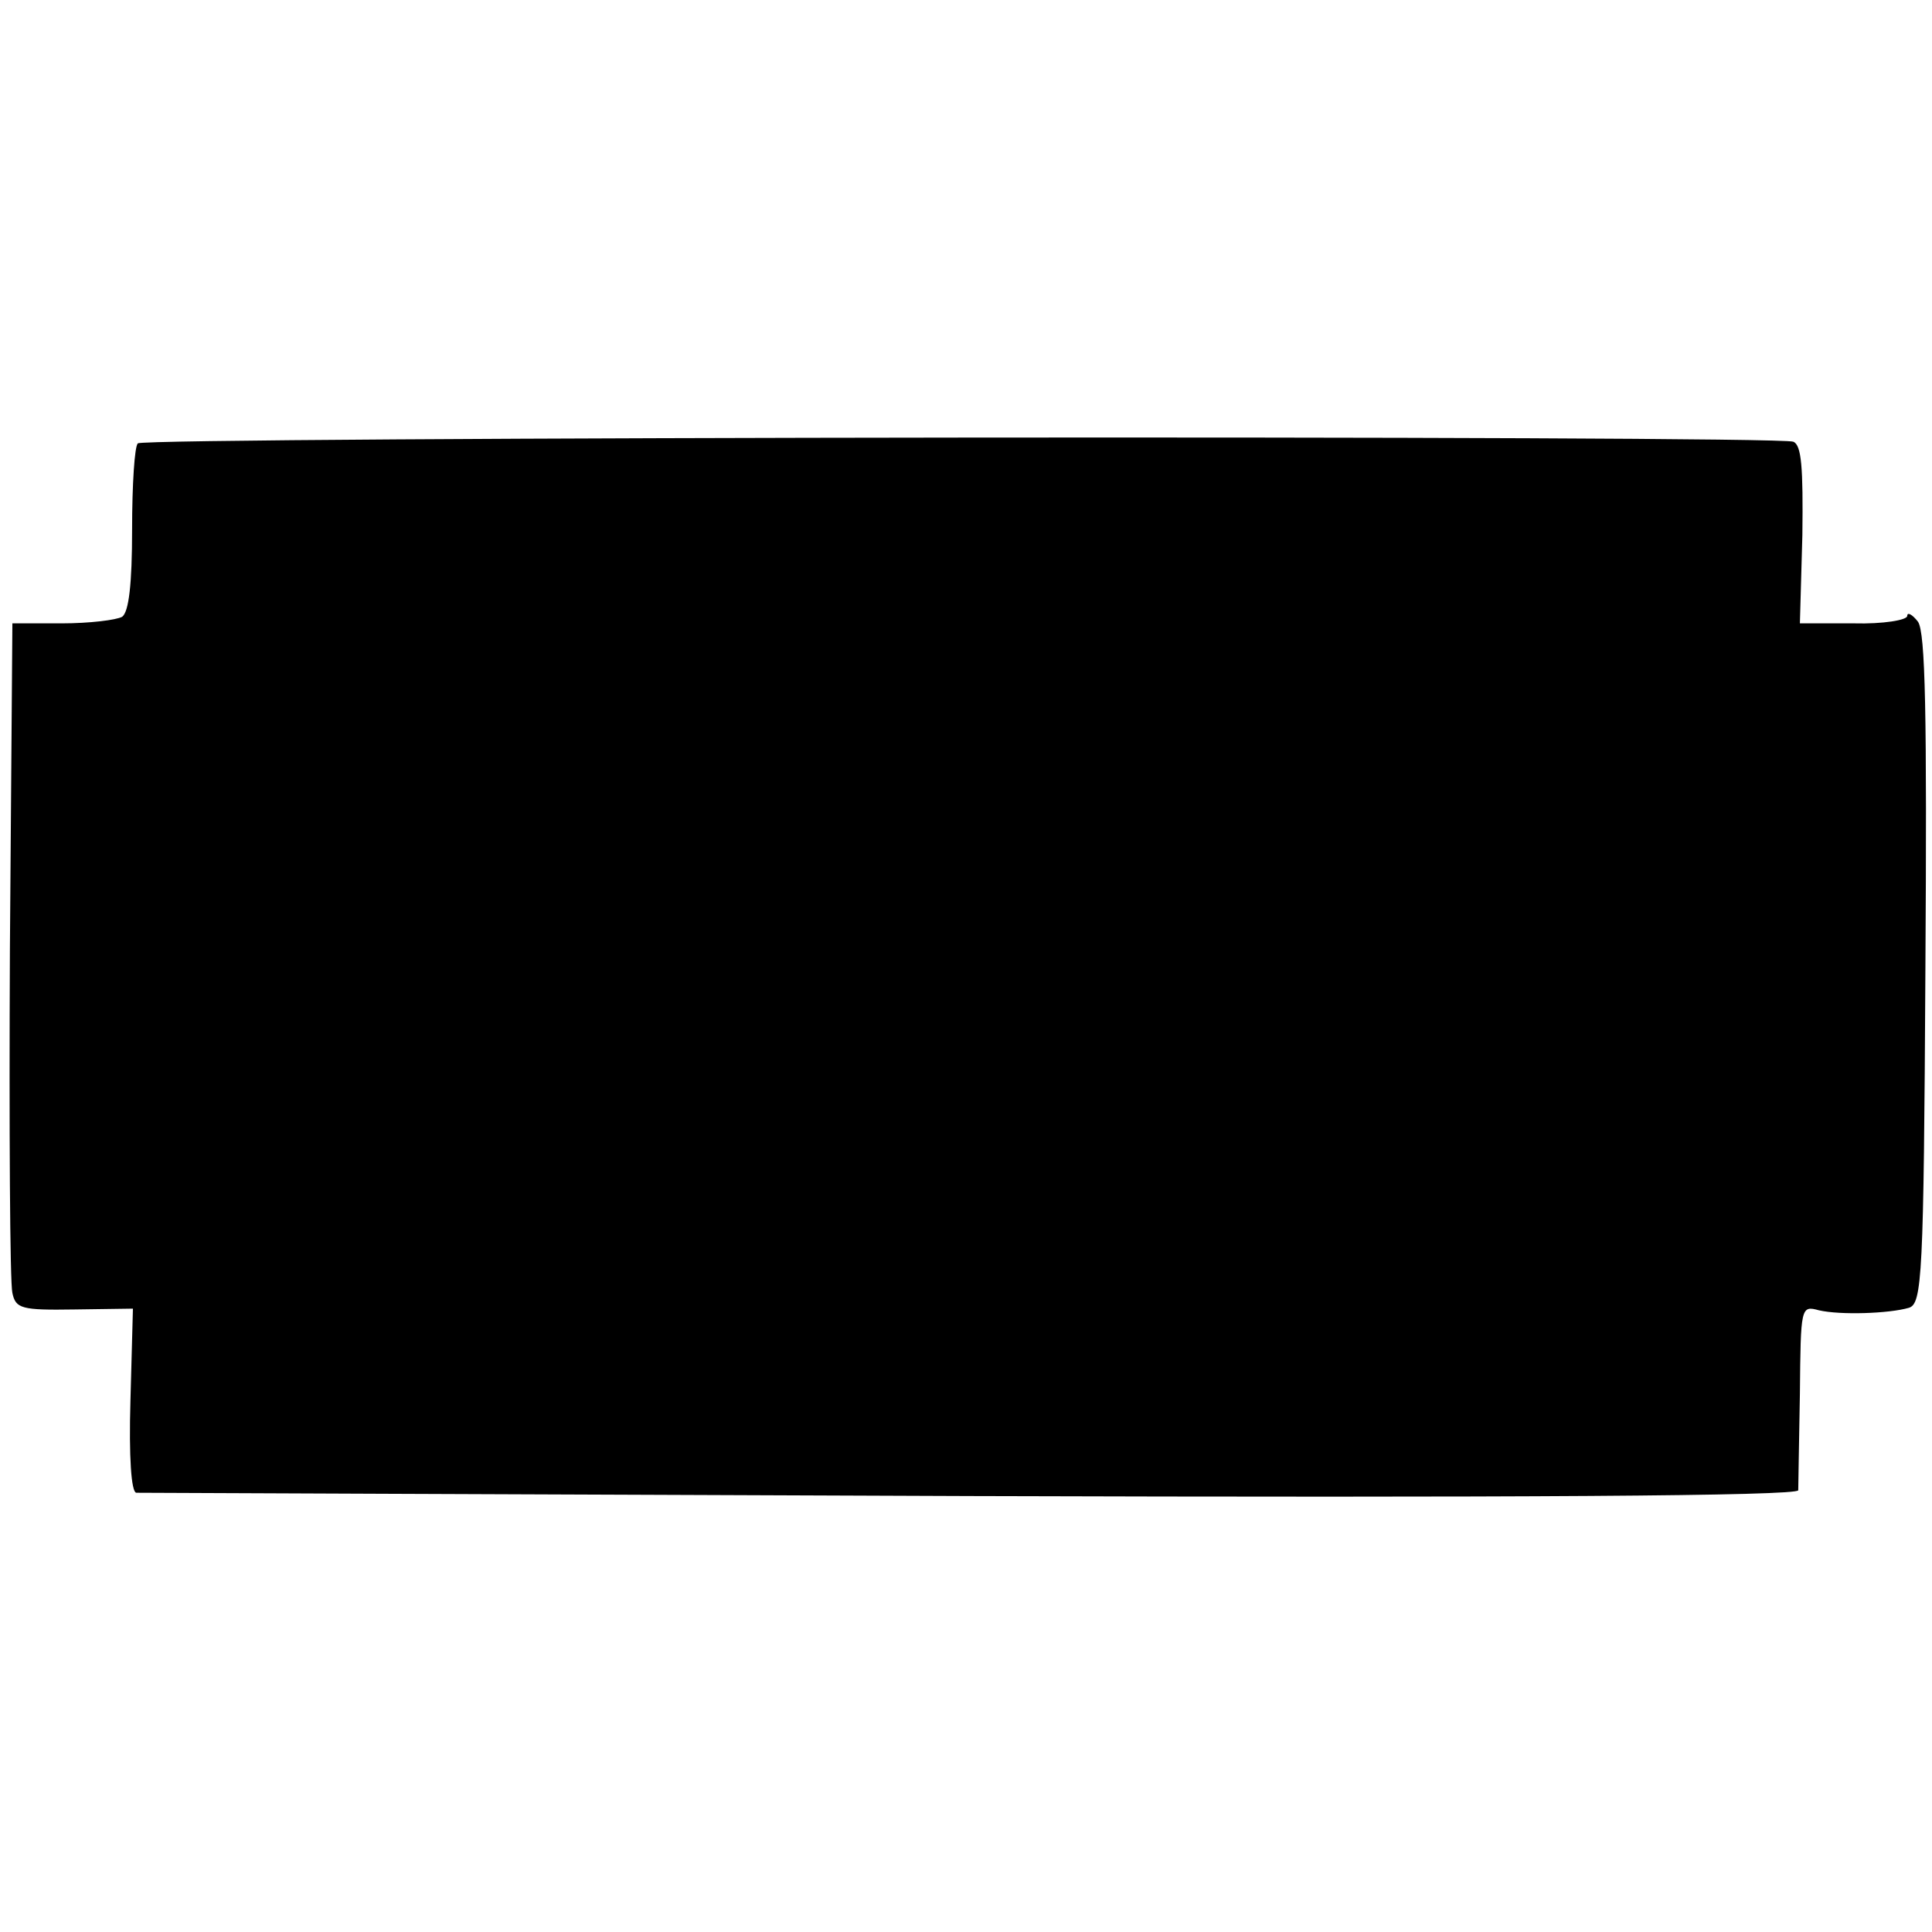 <?xml version="1.0" standalone="no"?>
<!DOCTYPE svg PUBLIC "-//W3C//DTD SVG 20010904//EN"
 "http://www.w3.org/TR/2001/REC-SVG-20010904/DTD/svg10.dtd">
<svg version="1.0" xmlns="http://www.w3.org/2000/svg"
 width="234pt" height="234pt" viewBox="0 0 234 234"
 preserveAspectRatio="xMidYMid meet">
<g transform="translate(0,234) scale(0.1,-0.1)"
fill="#000000" stroke="none">
<path d="M167 1803 c-4 -3 -7 -50 -7 -104 0 -67 -4 -100 -12 -106 -7 -4 -40
-8 -73 -8 l-60 0 -3 -395 c-1 -217 0 -404 3 -416 4 -19 11 -21 75 -20 l71 1
-3 -111 c-2 -69 1 -111 7 -112 6 0 460 -2 1011 -4 662 -2 1001 0 1002 7 0 6 1
58 2 117 1 105 1 107 23 101 26 -6 85 -4 109 3 16 5 18 37 20 409 2 312 0 409
-9 422 -7 9 -13 12 -13 7 0 -5 -29 -10 -65 -9 l-65 0 3 107 c1 82 -1 109 -11
113 -20 8 -1998 6 -2005 -2z"/>
</g>
</svg>
